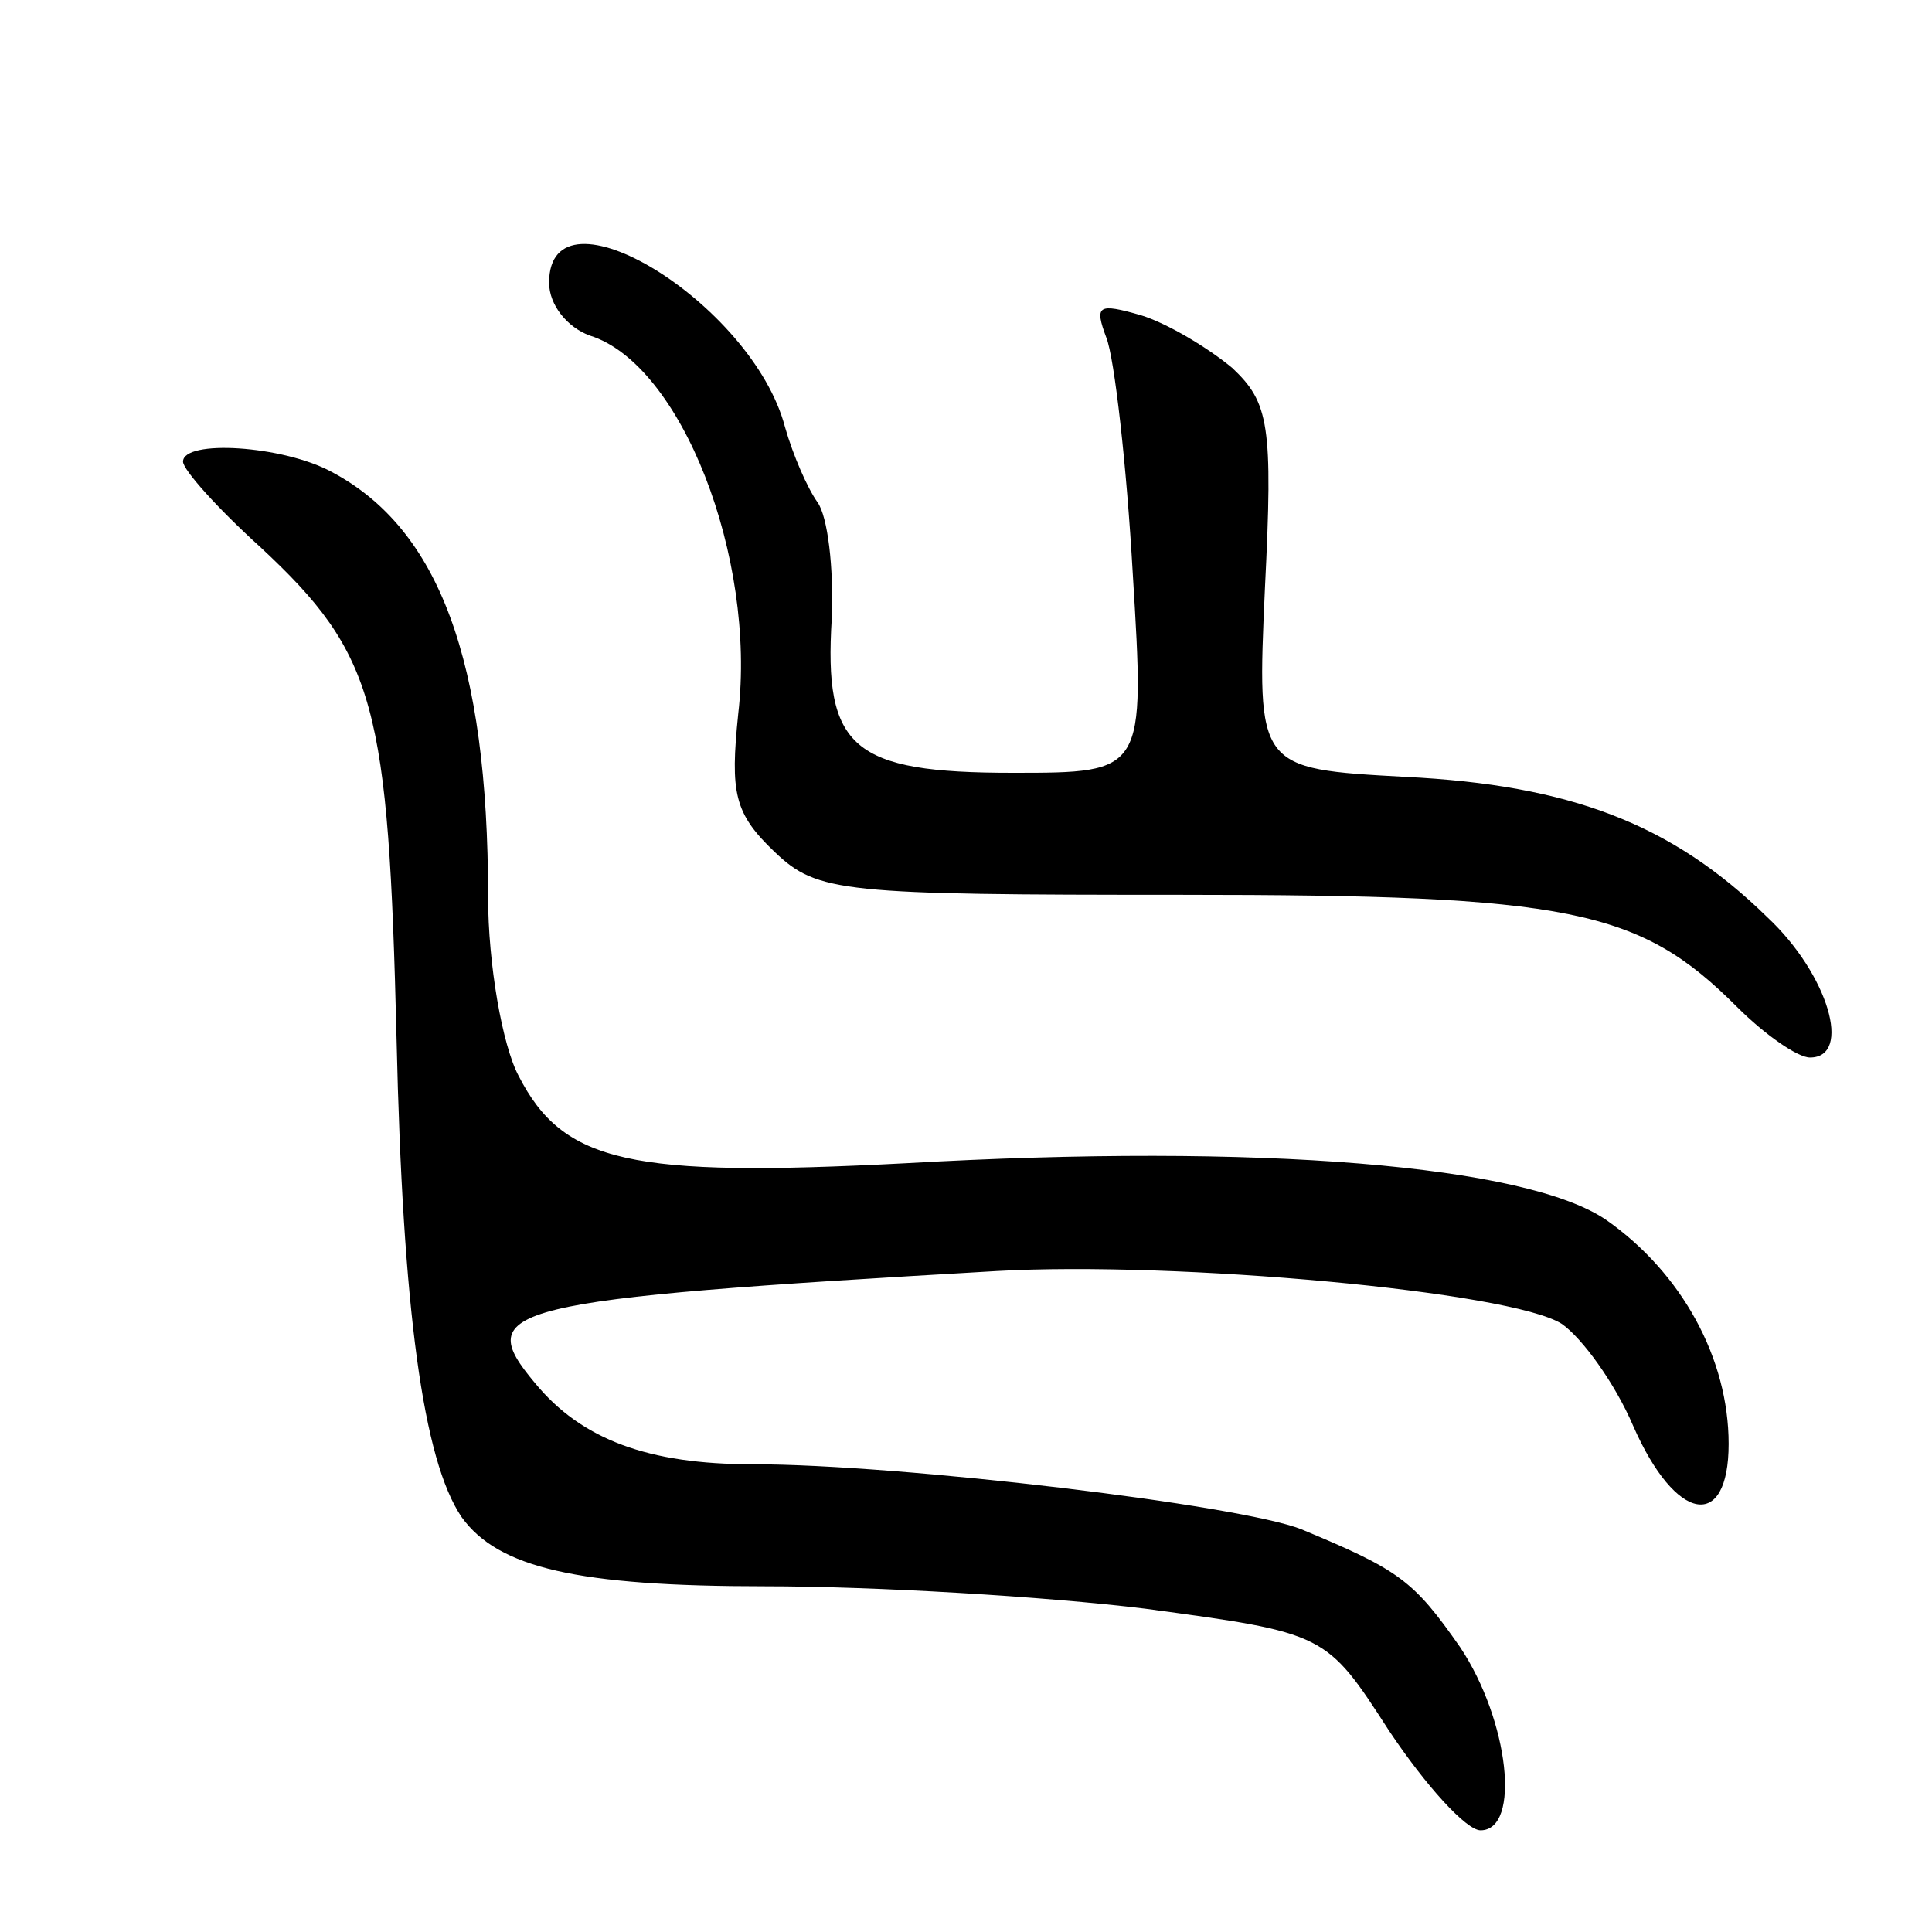 <svg version="1.0" xmlns="http://www.w3.org/2000/svg"
 width="95pt" height="95pt" viewBox="0 0 95 95"
 preserveAspectRatio="xMidYMid meet">
<g transform="translate(0,95) scale(0.1,-0.1)"
fill="#000000" stroke="none">
<path d="M270 811 c0 -11 9 -22 20 -26 45 -14 82 -109 73 -186 -4 -39 -2 -49
18 -68 21 -20 33 -21 200 -21 191 0 225 -7 273 -55 14 -14 30 -25 36 -25 21 0
9 41 -21 69 -47 46 -97 65 -178 69 -73 4 -73 4 -69 93 4 80 2 91 -16 108 -12
10 -32 22 -45 26 -21 6 -23 5 -17 -11 4 -10 10 -63 13 -116 6 -98 6 -98 -59
-98 -79 0 -93 12 -89 76 1 25 -2 50 -7 57 -5 7 -12 23 -16 37 -16 61 -116 122
-116 71z"/>
<path d="M90 723 c0 -4 17 -23 38 -42 57 -53 63 -78 67 -242 3 -133 13 -207
32 -235 18 -25 57 -34 149 -34 54 0 138 -5 187 -11 89 -12 89 -12 120 -60 18
-27 38 -49 45 -49 20 0 14 54 -10 90 -23 33 -30 38 -78 58 -30 12 -197 32
-270 32 -51 0 -84 12 -107 40 -31 37 -16 41 227 55 88 5 253 -10 278 -26 10
-7 26 -29 35 -50 21 -48 47 -52 47 -9 0 42 -23 84 -60 110 -39 27 -170 38
-345 28 -135 -7 -168 0 -190 43 -8 15 -15 55 -15 88 0 116 -24 181 -77 209
-24 13 -73 16 -73 5z"/>
</g>
</svg>
